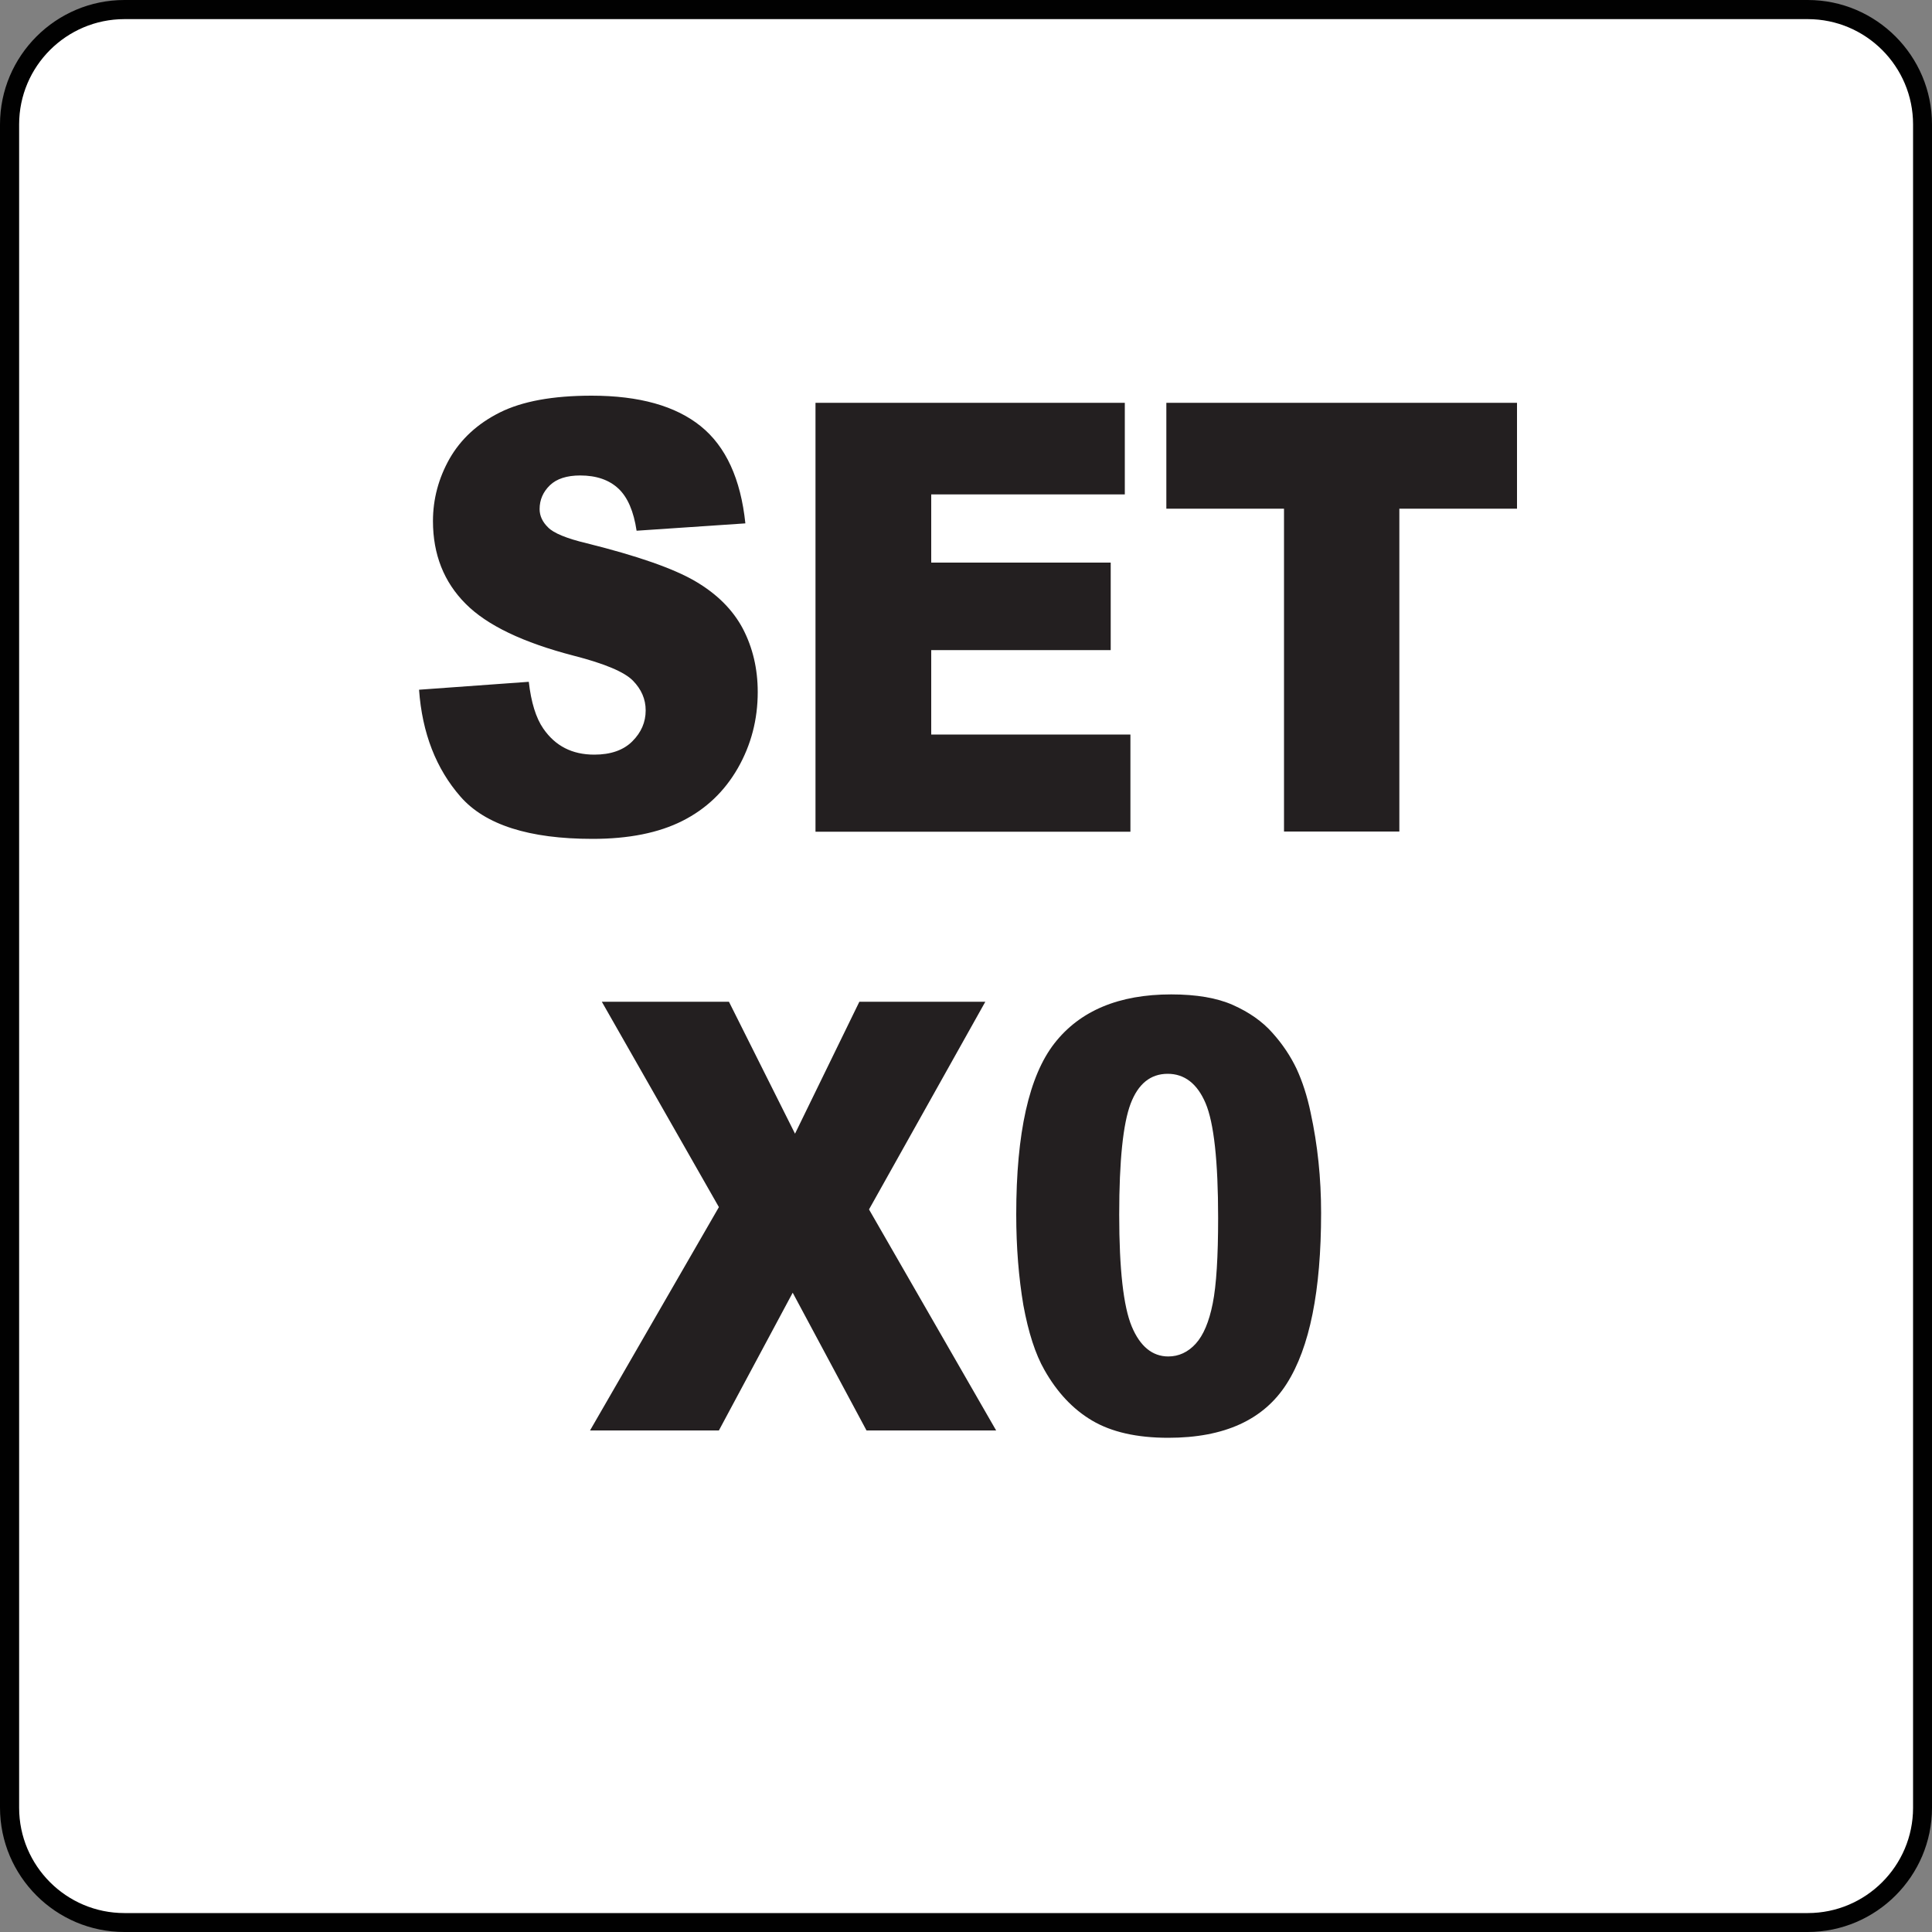 <?xml version="1.0" encoding="utf-8"?>
<!-- Generator: Adobe Illustrator 26.0.1, SVG Export Plug-In . SVG Version: 6.00 Build 0)  -->
<svg version="1.1" id="New_VCP" xmlns="http://www.w3.org/2000/svg" xmlns:xlink="http://www.w3.org/1999/xlink" x="0px" y="0px"
	 viewBox="0 0 100 100" style="enable-background:new 0 0 100 100;" xml:space="preserve">
<rect x="0" y="0" width="100" height="100" fill="#808080" stroke="none"/>
<style type="text/css">
	.st0{fill:#FFFFFF;}
	.st1{fill:#010101;}
	.st2{fill:#231F20;}
</style>
<g>
	<path class="st0" d="M99.5,93.56c0,3.28-2.66,5.94-5.94,5.94H6.44c-3.28,0-5.94-2.66-5.94-5.94V6.44c0-3.28,2.66-5.94,5.94-5.94
		h87.13c3.28,0,5.94,2.66,5.94,5.94V93.56z"/>
	<path class="st1" d="M93.56,100H6.44C2.89,100,0,97.11,0,93.56V6.44C0,2.89,2.89,0,6.44,0h87.13C97.11,0,100,2.89,100,6.44v87.13
		C100,97.11,97.11,100,93.56,100z M6.44,0.99c-3,0-5.45,2.44-5.45,5.45v87.13c0,3,2.44,5.45,5.45,5.45h87.13
		c3,0,5.45-2.44,5.45-5.45V6.44c0-3-2.44-5.45-5.45-5.45H6.44z"/>
</g>
<g>
	<path class="st2" d="M21.69,35.7l5.68-0.41c0.12,1.06,0.37,1.87,0.75,2.42c0.62,0.9,1.49,1.35,2.64,1.35
		c0.85,0,1.51-0.23,1.97-0.69c0.46-0.46,0.69-0.99,0.69-1.6c0-0.58-0.22-1.09-0.66-1.54c-0.44-0.45-1.46-0.88-3.06-1.29
		c-2.62-0.68-4.49-1.57-5.6-2.69c-1.12-1.12-1.69-2.55-1.69-4.28c0-1.14,0.29-2.22,0.86-3.23c0.58-1.01,1.44-1.81,2.6-2.39
		c1.16-0.58,2.74-0.87,4.75-0.87c2.47,0,4.35,0.53,5.65,1.58c1.3,1.05,2.07,2.73,2.31,5.03l-5.63,0.38c-0.15-1-0.46-1.73-0.94-2.18
		s-1.14-0.68-1.98-0.68c-0.69,0-1.22,0.17-1.57,0.51c-0.35,0.34-0.53,0.75-0.53,1.23c0,0.35,0.15,0.67,0.44,0.95
		c0.28,0.29,0.95,0.57,2,0.82c2.61,0.65,4.48,1.3,5.61,1.96c1.13,0.66,1.95,1.48,2.47,2.46c0.51,0.98,0.77,2.07,0.77,3.28
		c0,1.42-0.34,2.73-1.03,3.94c-0.69,1.2-1.64,2.11-2.87,2.73c-1.23,0.62-2.78,0.93-4.65,0.93c-3.29,0-5.56-0.73-6.83-2.18
		C22.57,39.79,21.85,37.94,21.69,35.7z"/>
	<path class="st2" d="M42.21,20.85h16.01v4.74H48.2v3.53h9.29v4.53H48.2v4.37h10.31v5.03h-16.3V20.85z"/>
	<path class="st2" d="M60.37,20.85h18.15v5.48h-6.09v16.71h-5.97V26.33h-6.09V20.85z"/>
	<path class="st2" d="M31.15,51.85h6.58l3.42,6.83l3.33-6.83H51L44.98,62.6l6.58,11.44h-6.71l-3.82-7.13l-3.82,7.13h-6.67
		l6.67-11.56L31.15,51.85z"/>
	<path class="st2" d="M52.6,62.86c0-4.22,0.66-7.17,1.98-8.86s3.34-2.53,6.04-2.53c1.3,0,2.37,0.18,3.2,0.55s1.52,0.85,2.04,1.44
		c0.53,0.59,0.94,1.21,1.25,1.86c0.3,0.65,0.55,1.41,0.73,2.28c0.36,1.66,0.54,3.38,0.54,5.18c0,4.03-0.59,6.97-1.78,8.84
		s-3.23,2.8-6.13,2.8c-1.63,0-2.94-0.3-3.94-0.89s-1.82-1.47-2.47-2.62c-0.47-0.82-0.83-1.94-1.09-3.35
		C52.73,66.14,52.6,64.57,52.6,62.86z M57.93,62.87c0,2.83,0.22,4.76,0.65,5.79c0.43,1.03,1.07,1.55,1.89,1.55
		c0.54,0,1.02-0.22,1.42-0.66c0.4-0.44,0.69-1.13,0.88-2.08s0.28-2.43,0.28-4.43c0-2.95-0.22-4.93-0.65-5.94
		c-0.43-1.01-1.09-1.52-1.96-1.52c-0.89,0-1.53,0.52-1.92,1.55C58.13,58.16,57.93,60.08,57.93,62.87z"/>
</g>
</svg>
